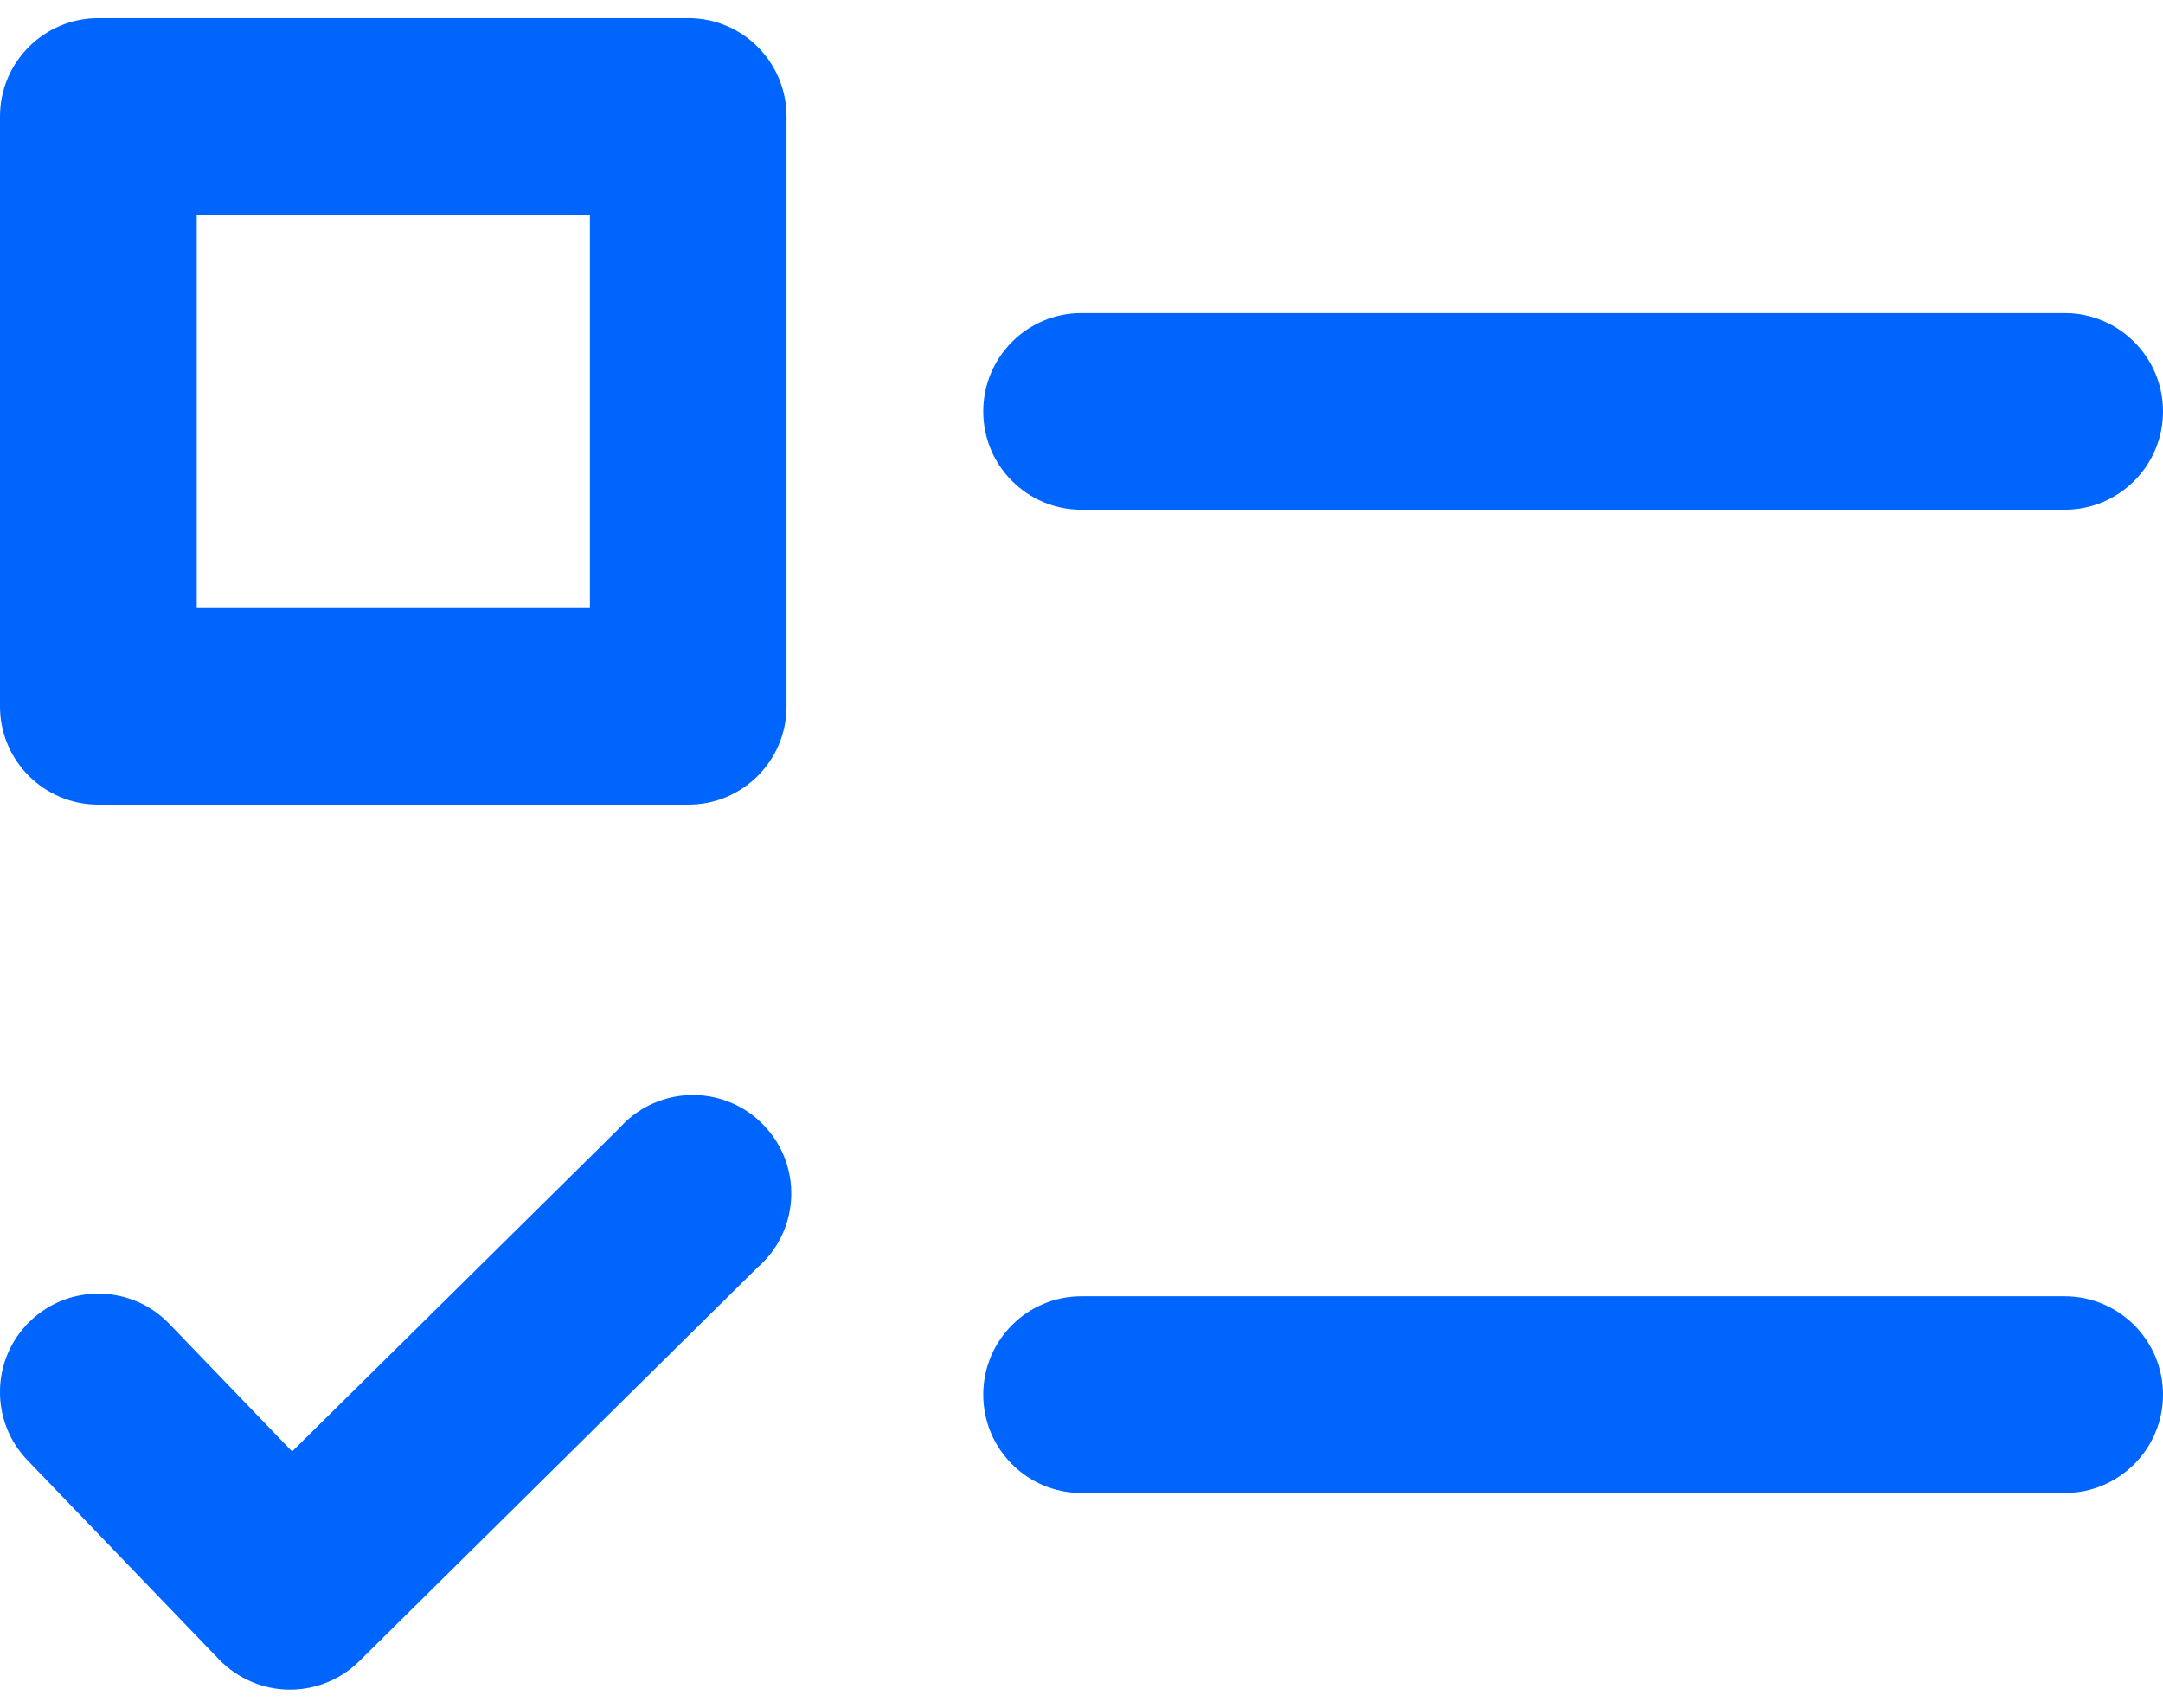 <svg width="19" height="15" viewBox="0 0 19 15" fill="none" xmlns="http://www.w3.org/2000/svg">
<path d="M6.046 0.159H0.864C0.387 0.159 0 0.546 0 1.023V6.205C0 6.682 0.387 7.068 0.864 7.068H6.046C6.523 7.068 6.909 6.682 6.909 6.205V1.023C6.909 0.546 6.523 0.159 6.046 0.159ZM5.182 5.341H1.728V1.886H5.182V5.341ZM18.136 2.75H9.5C9.023 2.75 8.637 3.137 8.637 3.614C8.637 4.091 9.023 4.477 9.5 4.477H18.136C18.613 4.477 19 4.091 19 3.614C19 3.137 18.613 2.75 18.136 2.75ZM18.136 11.386H9.5C9.023 11.386 8.637 11.773 8.637 12.25C8.637 12.727 9.023 13.114 9.5 13.114H18.136C18.613 13.114 19 12.727 19 12.25C19 11.773 18.613 11.386 18.136 11.386ZM5.441 9.909L2.566 12.749L1.485 11.626C1.153 11.283 0.606 11.274 0.263 11.606C-0.08 11.938 -0.089 12.485 0.243 12.828L1.93 14.582C2.01 14.663 2.105 14.728 2.21 14.772C2.315 14.817 2.427 14.84 2.541 14.841H2.551C2.778 14.84 2.995 14.75 3.156 14.591L6.65 11.137C7.012 10.826 7.053 10.28 6.741 9.919C6.43 9.557 5.885 9.516 5.523 9.828C5.494 9.853 5.467 9.88 5.441 9.909Z" fill="#0065FD"/>
</svg>
